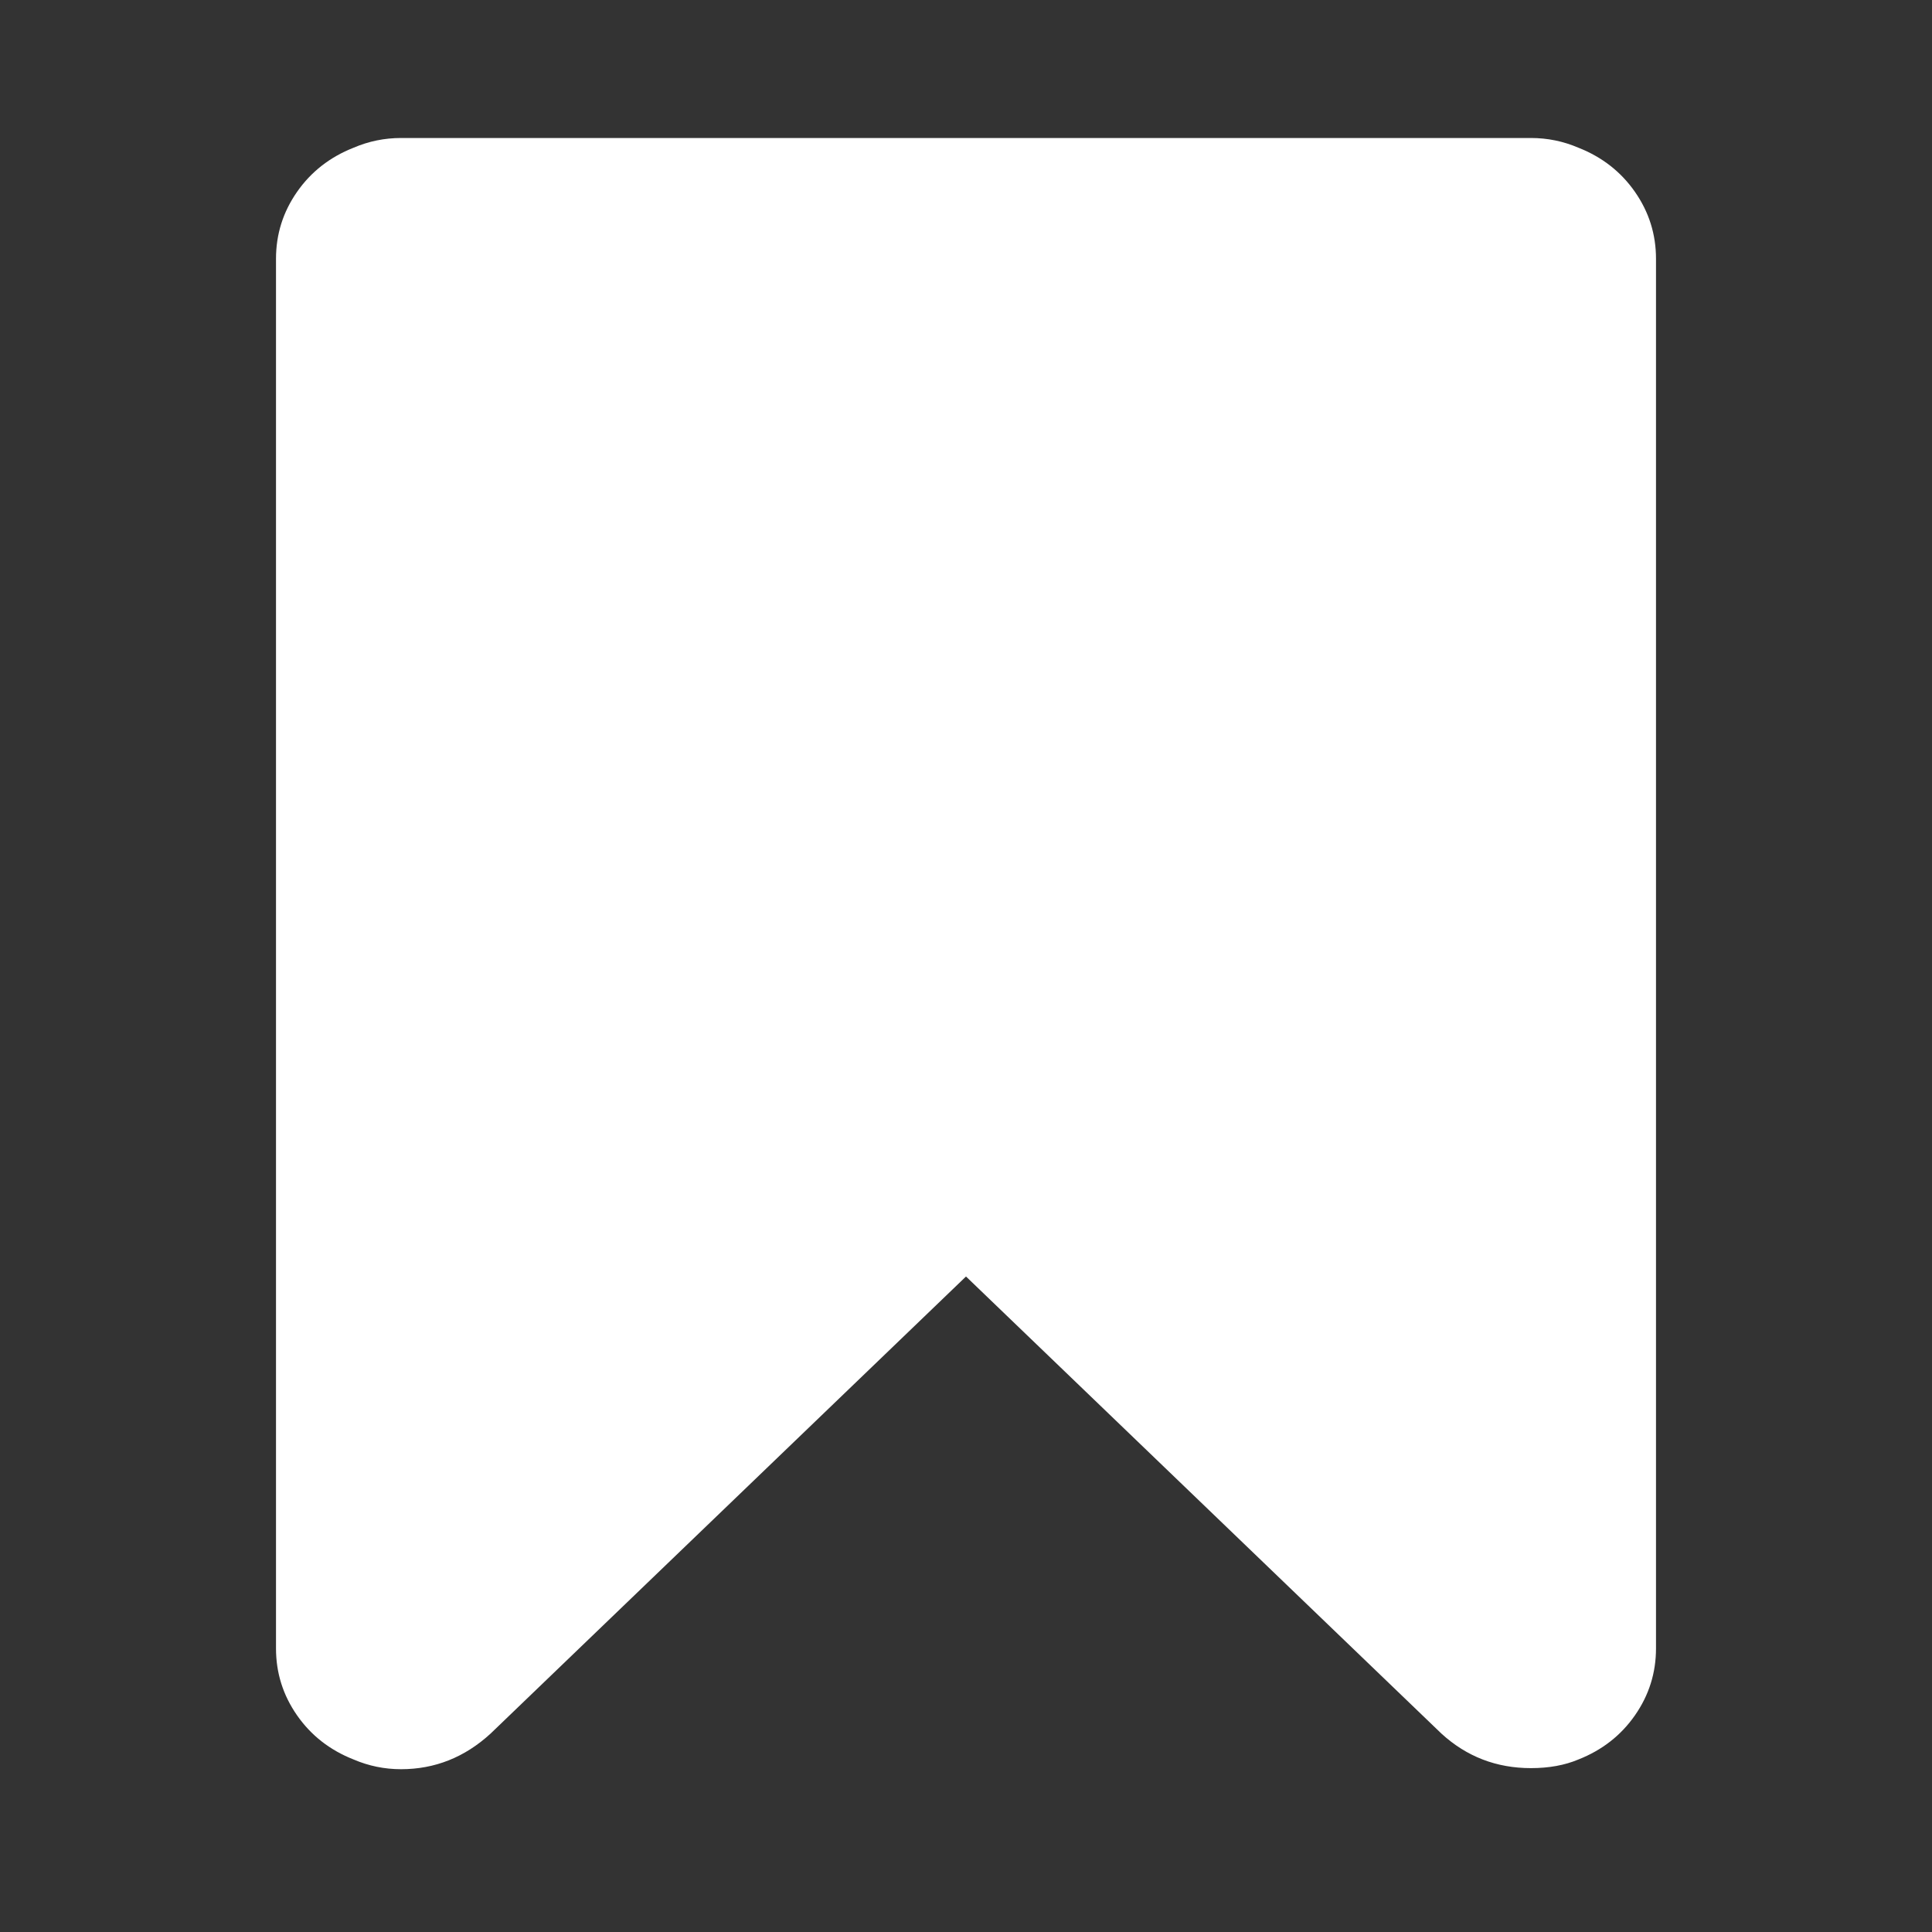 <?xml version="1.0" standalone="no"?><!DOCTYPE svg PUBLIC "-//W3C//DTD SVG 1.1//EN" "http://www.w3.org/Graphics/SVG/1.1/DTD/svg11.dtd"><svg t="1590548257068" class="icon" viewBox="0 0 1024 1024" version="1.1" xmlns="http://www.w3.org/2000/svg" p-id="9954" xmlns:xlink="http://www.w3.org/1999/xlink" width="200" height="200"><rect x="0" y="0" width="1024" height="1024" fill="#333333" stroke="none"/><defs><style type="text/css"></style></defs><path d="M811.429 73.143q13.143 0 25.143 5.143 18.857 7.429 30 23.429t11.143 35.429l0 736.571q0 19.429-11.143 35.429t-30 23.429q-10.857 4.571-25.143 4.571-27.429 0-47.429-18.286l-252-242.286-252 242.286q-20.571 18.857-47.429 18.857-13.143 0-25.143-5.143-18.857-7.429-30-23.429t-11.143-35.429l0-736.571q0-19.429 11.143-35.429t30-23.429q12-5.143 25.143-5.143l598.857 0z" p-id="9955" fill="#ffffff"></path></svg>